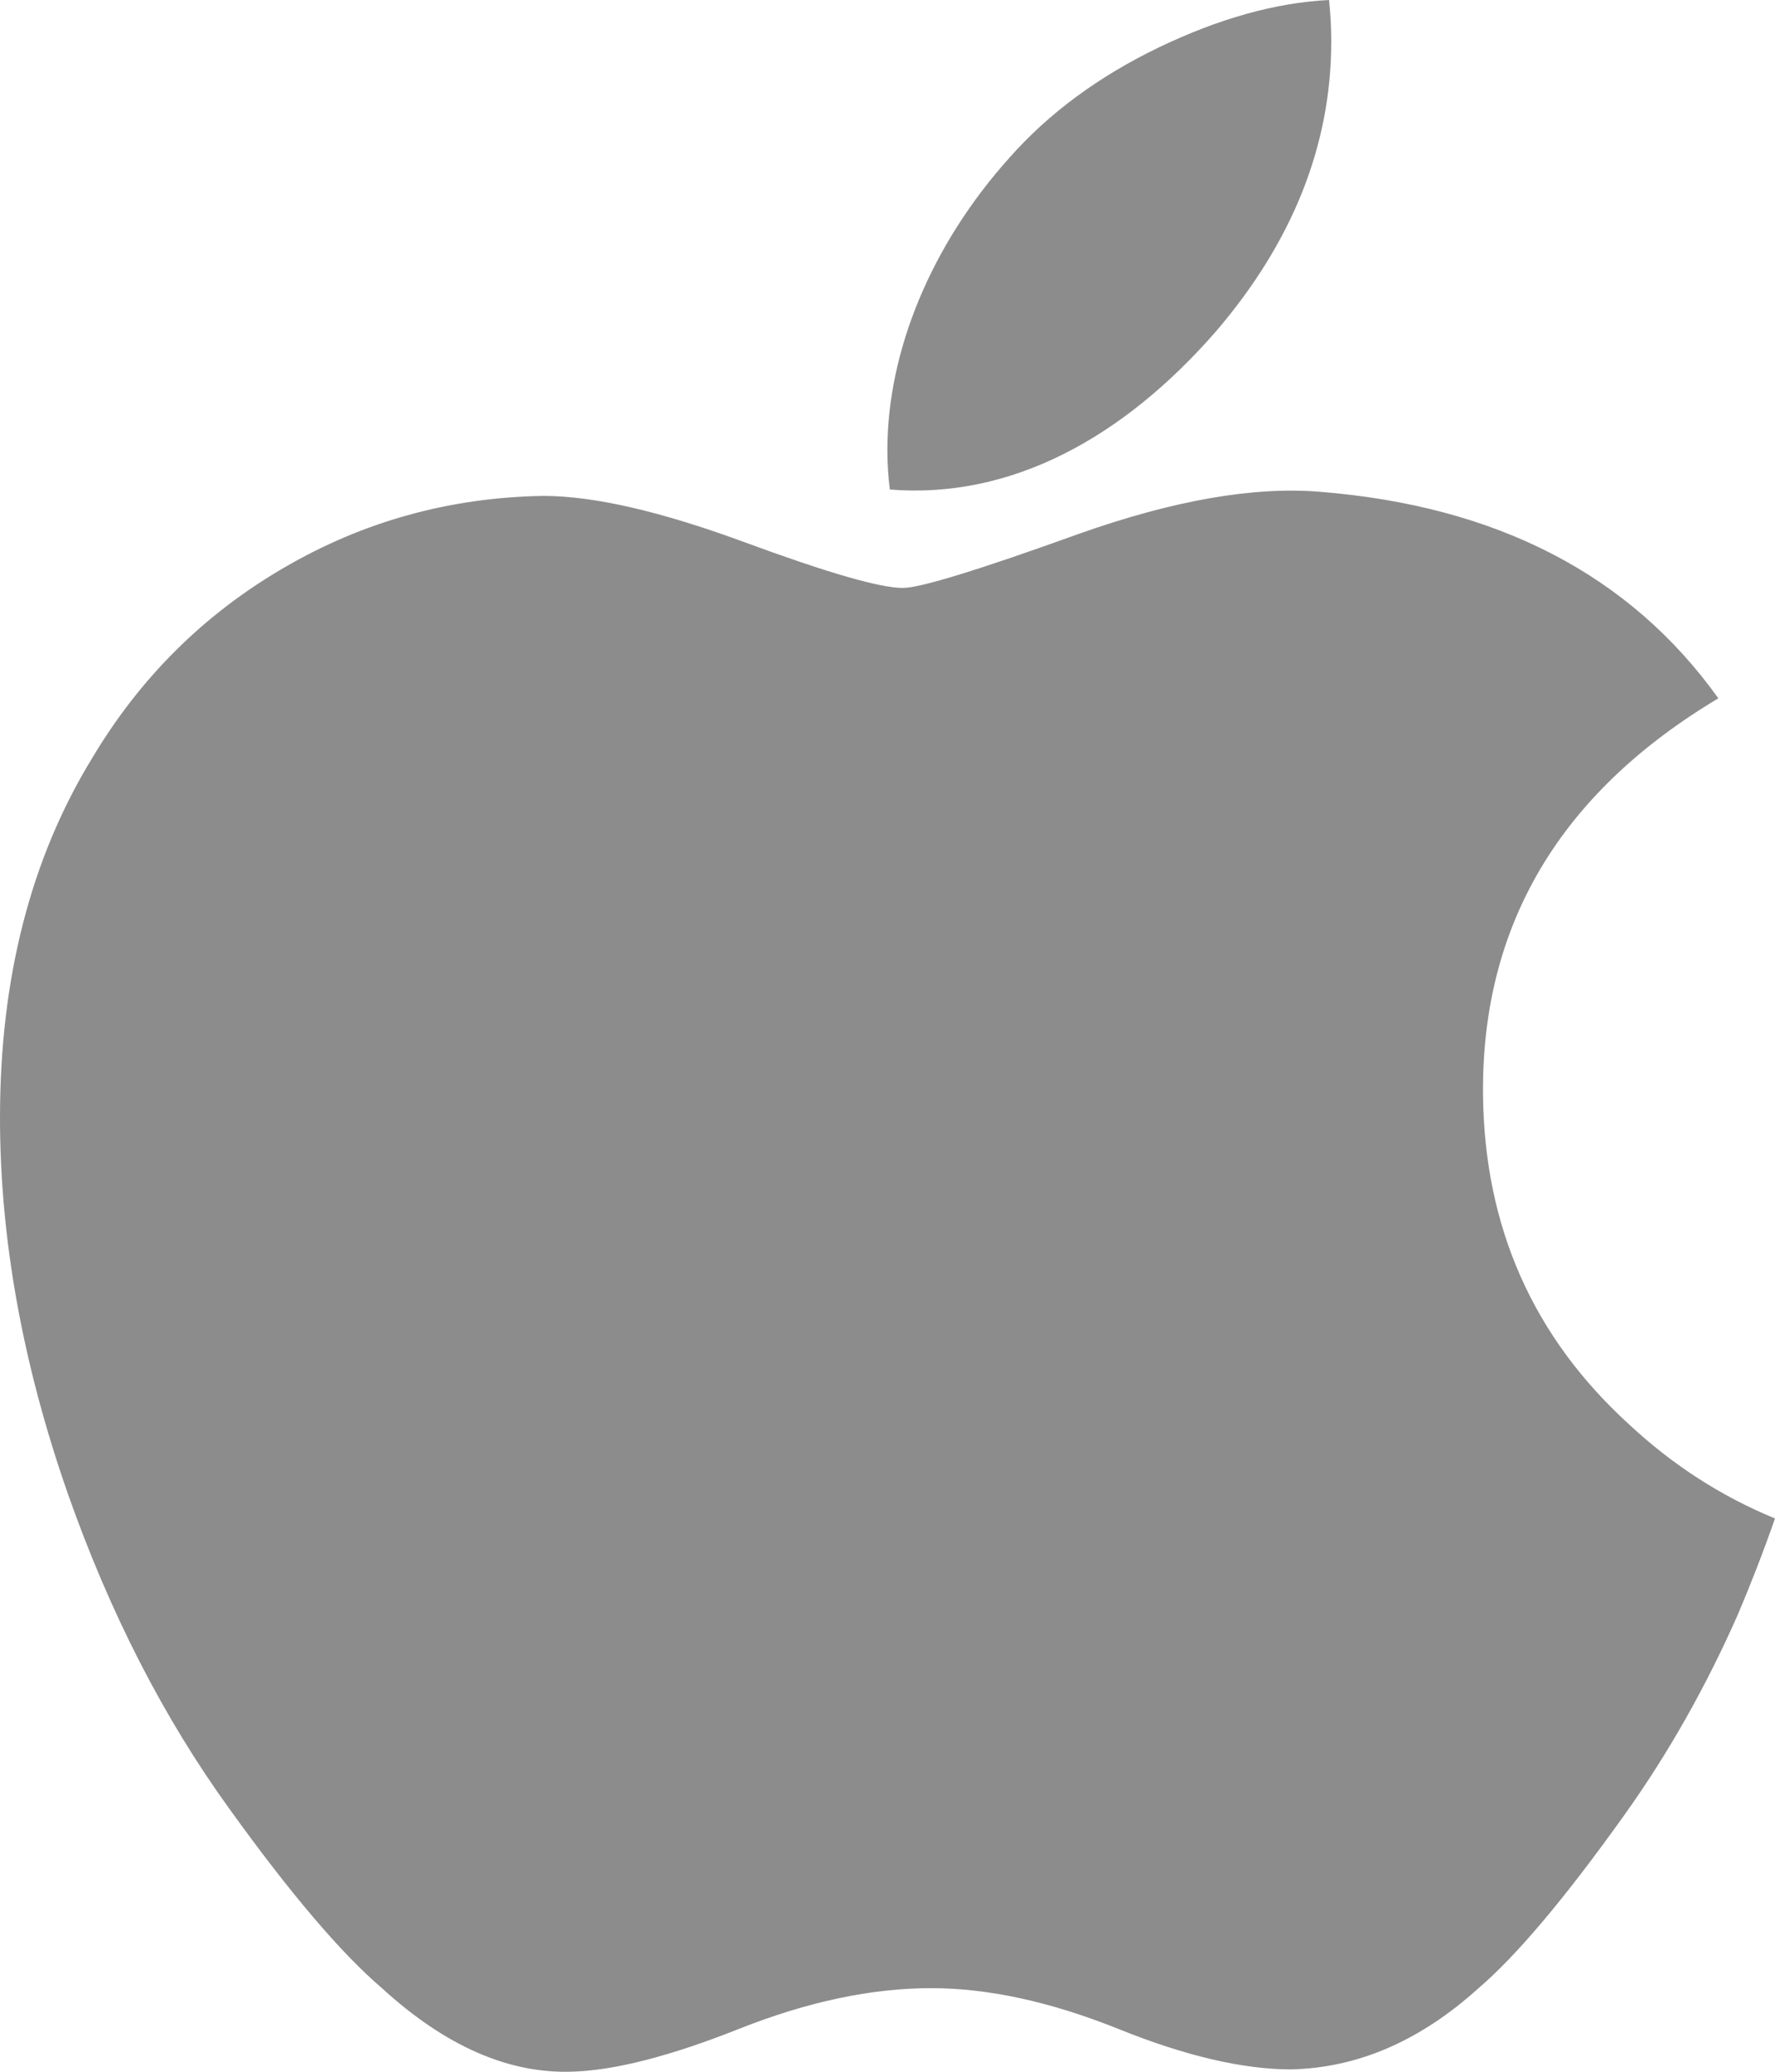 <?xml version="1.0" encoding="UTF-8" standalone="no"?>
<svg width="12px" height="14px" viewBox="0 0 12 14" version="1.1" xmlns="http://www.w3.org/2000/svg" xmlns:xlink="http://www.w3.org/1999/xlink">
    <!-- Generator: Sketch 47.1 (45422) - http://www.bohemiancoding.com/sketch -->
    <title>apple_logo_grey_ic</title>
    <desc>Created with Sketch.</desc>
    <defs></defs>
    <g id="Page-1" stroke="none" stroke-width="1" fill="none" fill-rule="evenodd">
        <g id="dashboard_split_cards" transform="translate(-1329, -1120)">
            <g id="apple_logo_grey_ic" transform="translate(1327, 1119)">
                <polygon id="Path-Copy" points="0 0 19 0 19 19 0 19"></polygon>
                <path d="M13.749,11.91 C13.533,12.399 13.278,12.85 12.983,13.263 C12.58,13.828 12.25,14.218 11.996,14.435 C11.602,14.791 11.18,14.974 10.728,14.984 C10.403,14.984 10.012,14.893 9.557,14.709 C9.1,14.526 8.679,14.435 8.295,14.435 C7.893,14.435 7.461,14.526 6.999,14.709 C6.536,14.893 6.163,14.989 5.878,14.999 C5.445,15.017 5.013,14.829 4.582,14.435 C4.306,14.199 3.962,13.795 3.55,13.222 C3.107,12.61 2.743,11.901 2.458,11.092 C2.153,10.218 2,9.372 2,8.553 C2,7.615 2.206,6.806 2.62,6.128 C2.944,5.583 3.376,5.153 3.917,4.838 C4.458,4.522 5.042,4.362 5.671,4.351 C6.016,4.351 6.467,4.456 7.028,4.662 C7.587,4.868 7.947,4.973 8.104,4.973 C8.222,4.973 8.621,4.85 9.298,4.606 C9.937,4.38 10.477,4.287 10.92,4.323 C12.118,4.418 13.019,4.883 13.617,5.719 C12.546,6.358 12.015,7.252 12.026,8.398 C12.035,9.292 12.365,10.035 13.013,10.625 C13.307,10.899 13.635,11.111 14,11.261 C13.921,11.487 13.837,11.703 13.749,11.91 L13.749,11.91 Z" id="Path" fill="#8D8C8C"></path>
                <path d="M11,1.28 C11,1.98 10.739,2.634 10.221,3.239 C9.594,3.958 8.837,4.374 8.016,4.308 C8.005,4.224 7.999,4.136 7.999,4.043 C7.999,3.371 8.297,2.652 8.826,2.064 C9.09,1.766 9.425,1.518 9.833,1.321 C10.239,1.126 10.623,1.018 10.985,1 C10.995,1.094 11,1.187 11,1.28 L11,1.28 Z" id="Path" fill="#8D8C8C"></path>
            </g>
        </g>
    </g>
</svg>